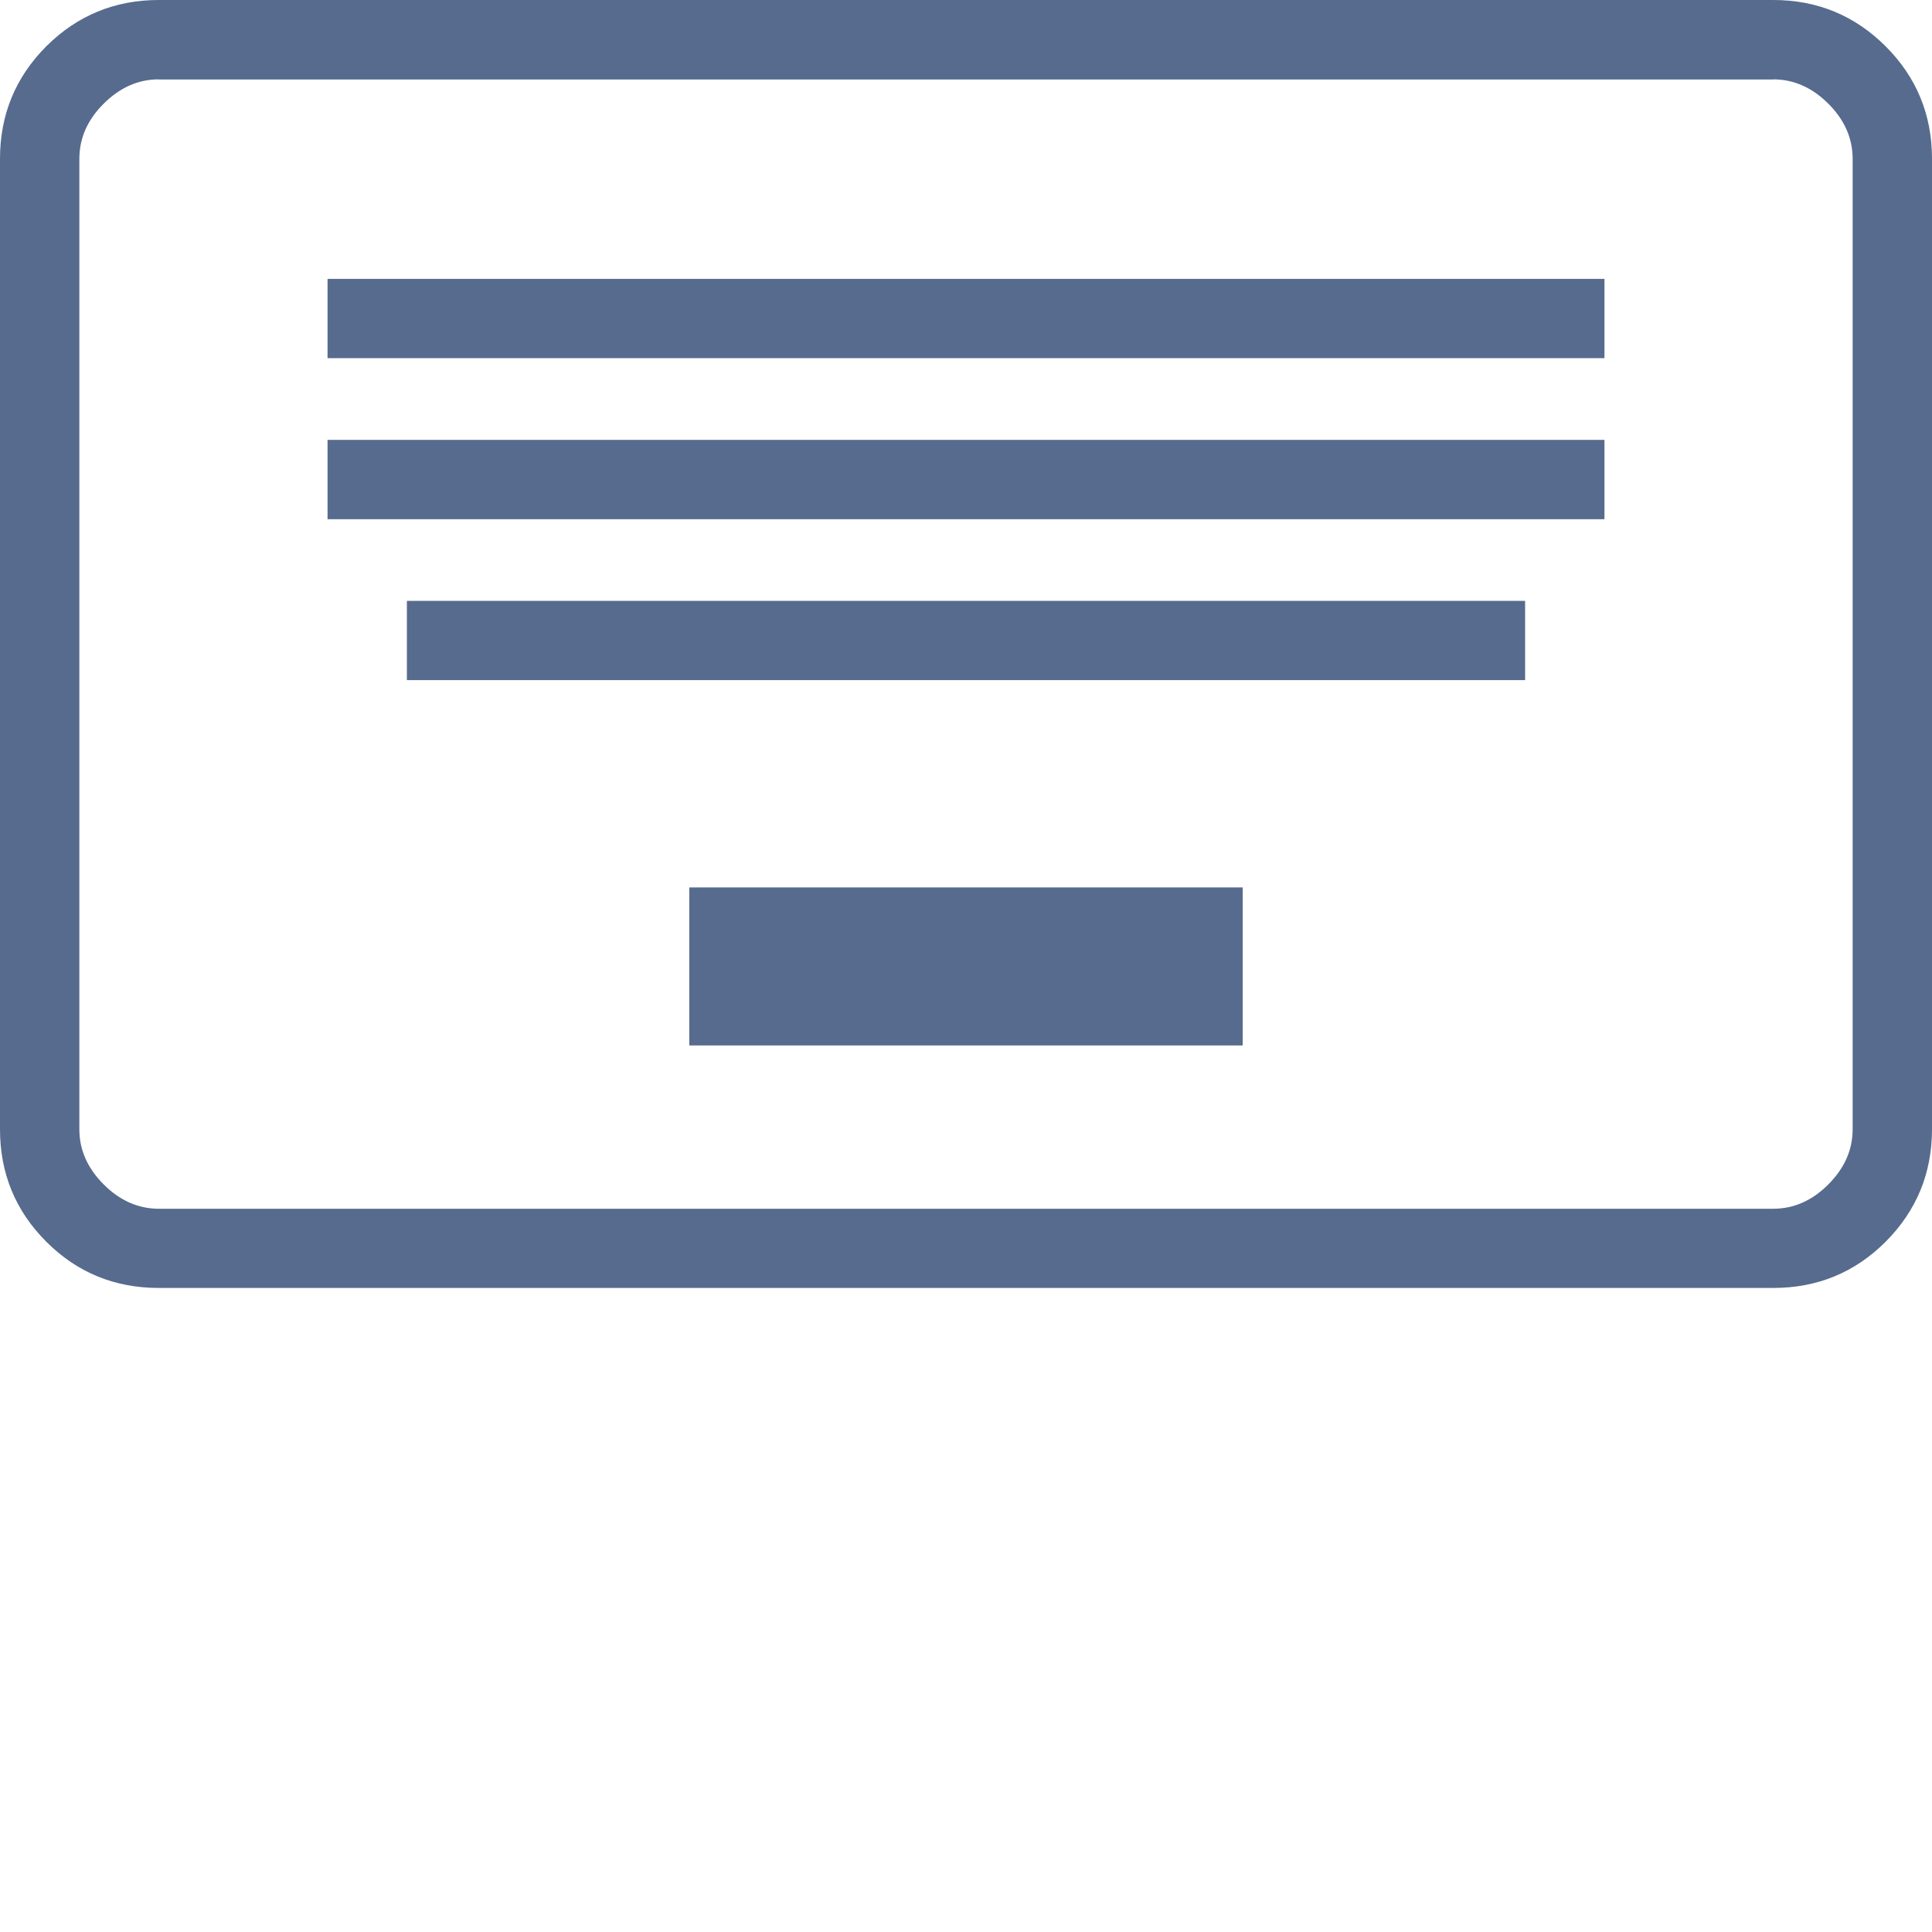 <?xml version="1.0" encoding="utf-8"?>
    <!-- Generator: Adobe Illustrator 15.1.0, SVG Export Plug-In . SVG Version: 6.00 Build 0)  -->
    <!DOCTYPE svg PUBLIC "-//W3C//DTD SVG 1.1//EN" "http://www.w3.org/Graphics/SVG/1.1/DTD/svg11.dtd">
<svg version="1.1" id="Layer_2" xmlns="http://www.w3.org/2000/svg" xmlns:xlink="http://www.w3.org/1999/xlink" x="0px" y="0px"
	 width="28px" height="28px" viewBox="0 0 28 28" enable-background="new 0 0 28 28" xml:space="preserve">
<path fill="#566B8D" d="M2.301,0h23.398c0.639,0,1.182,0.225,1.629,0.671C27.775,1.118,28,1.662,28,2.301v14.064
	c0,0.639-0.225,1.183-0.672,1.631c-0.447,0.447-0.99,0.67-1.629,0.67H2.301c-0.639,0-1.183-0.223-1.63-0.67
	C0.223,17.548,0,17.004,0,16.365V2.301c0-0.639,0.225-1.183,0.671-1.63C1.119,0.225,1.662,0,2.301,0z M26.498,1.503
	c-0.235-0.234-0.502-0.353-0.799-0.353v0.002H2.301V1.15c-0.298,0-0.564,0.119-0.799,0.353S1.15,2.004,1.15,2.302v14.064
	c0,0.299,0.117,0.563,0.352,0.799c0.232,0.233,0.5,0.353,0.799,0.353h23.398c0.299,0,0.566-0.119,0.799-0.353
	c0.234-0.235,0.352-0.5,0.352-0.799V2.302C26.85,2.004,26.732,1.737,26.498,1.503z M4.747,6.375v1.15h18.506v-1.15H4.747z
	 M4.747,4.042v1.149h18.506V4.042H4.747z M5.897,8.708v1.149h16.206V8.708H5.897z M9.99,12.861v2.29h8.02v-2.29H9.99z"/>
</svg>

